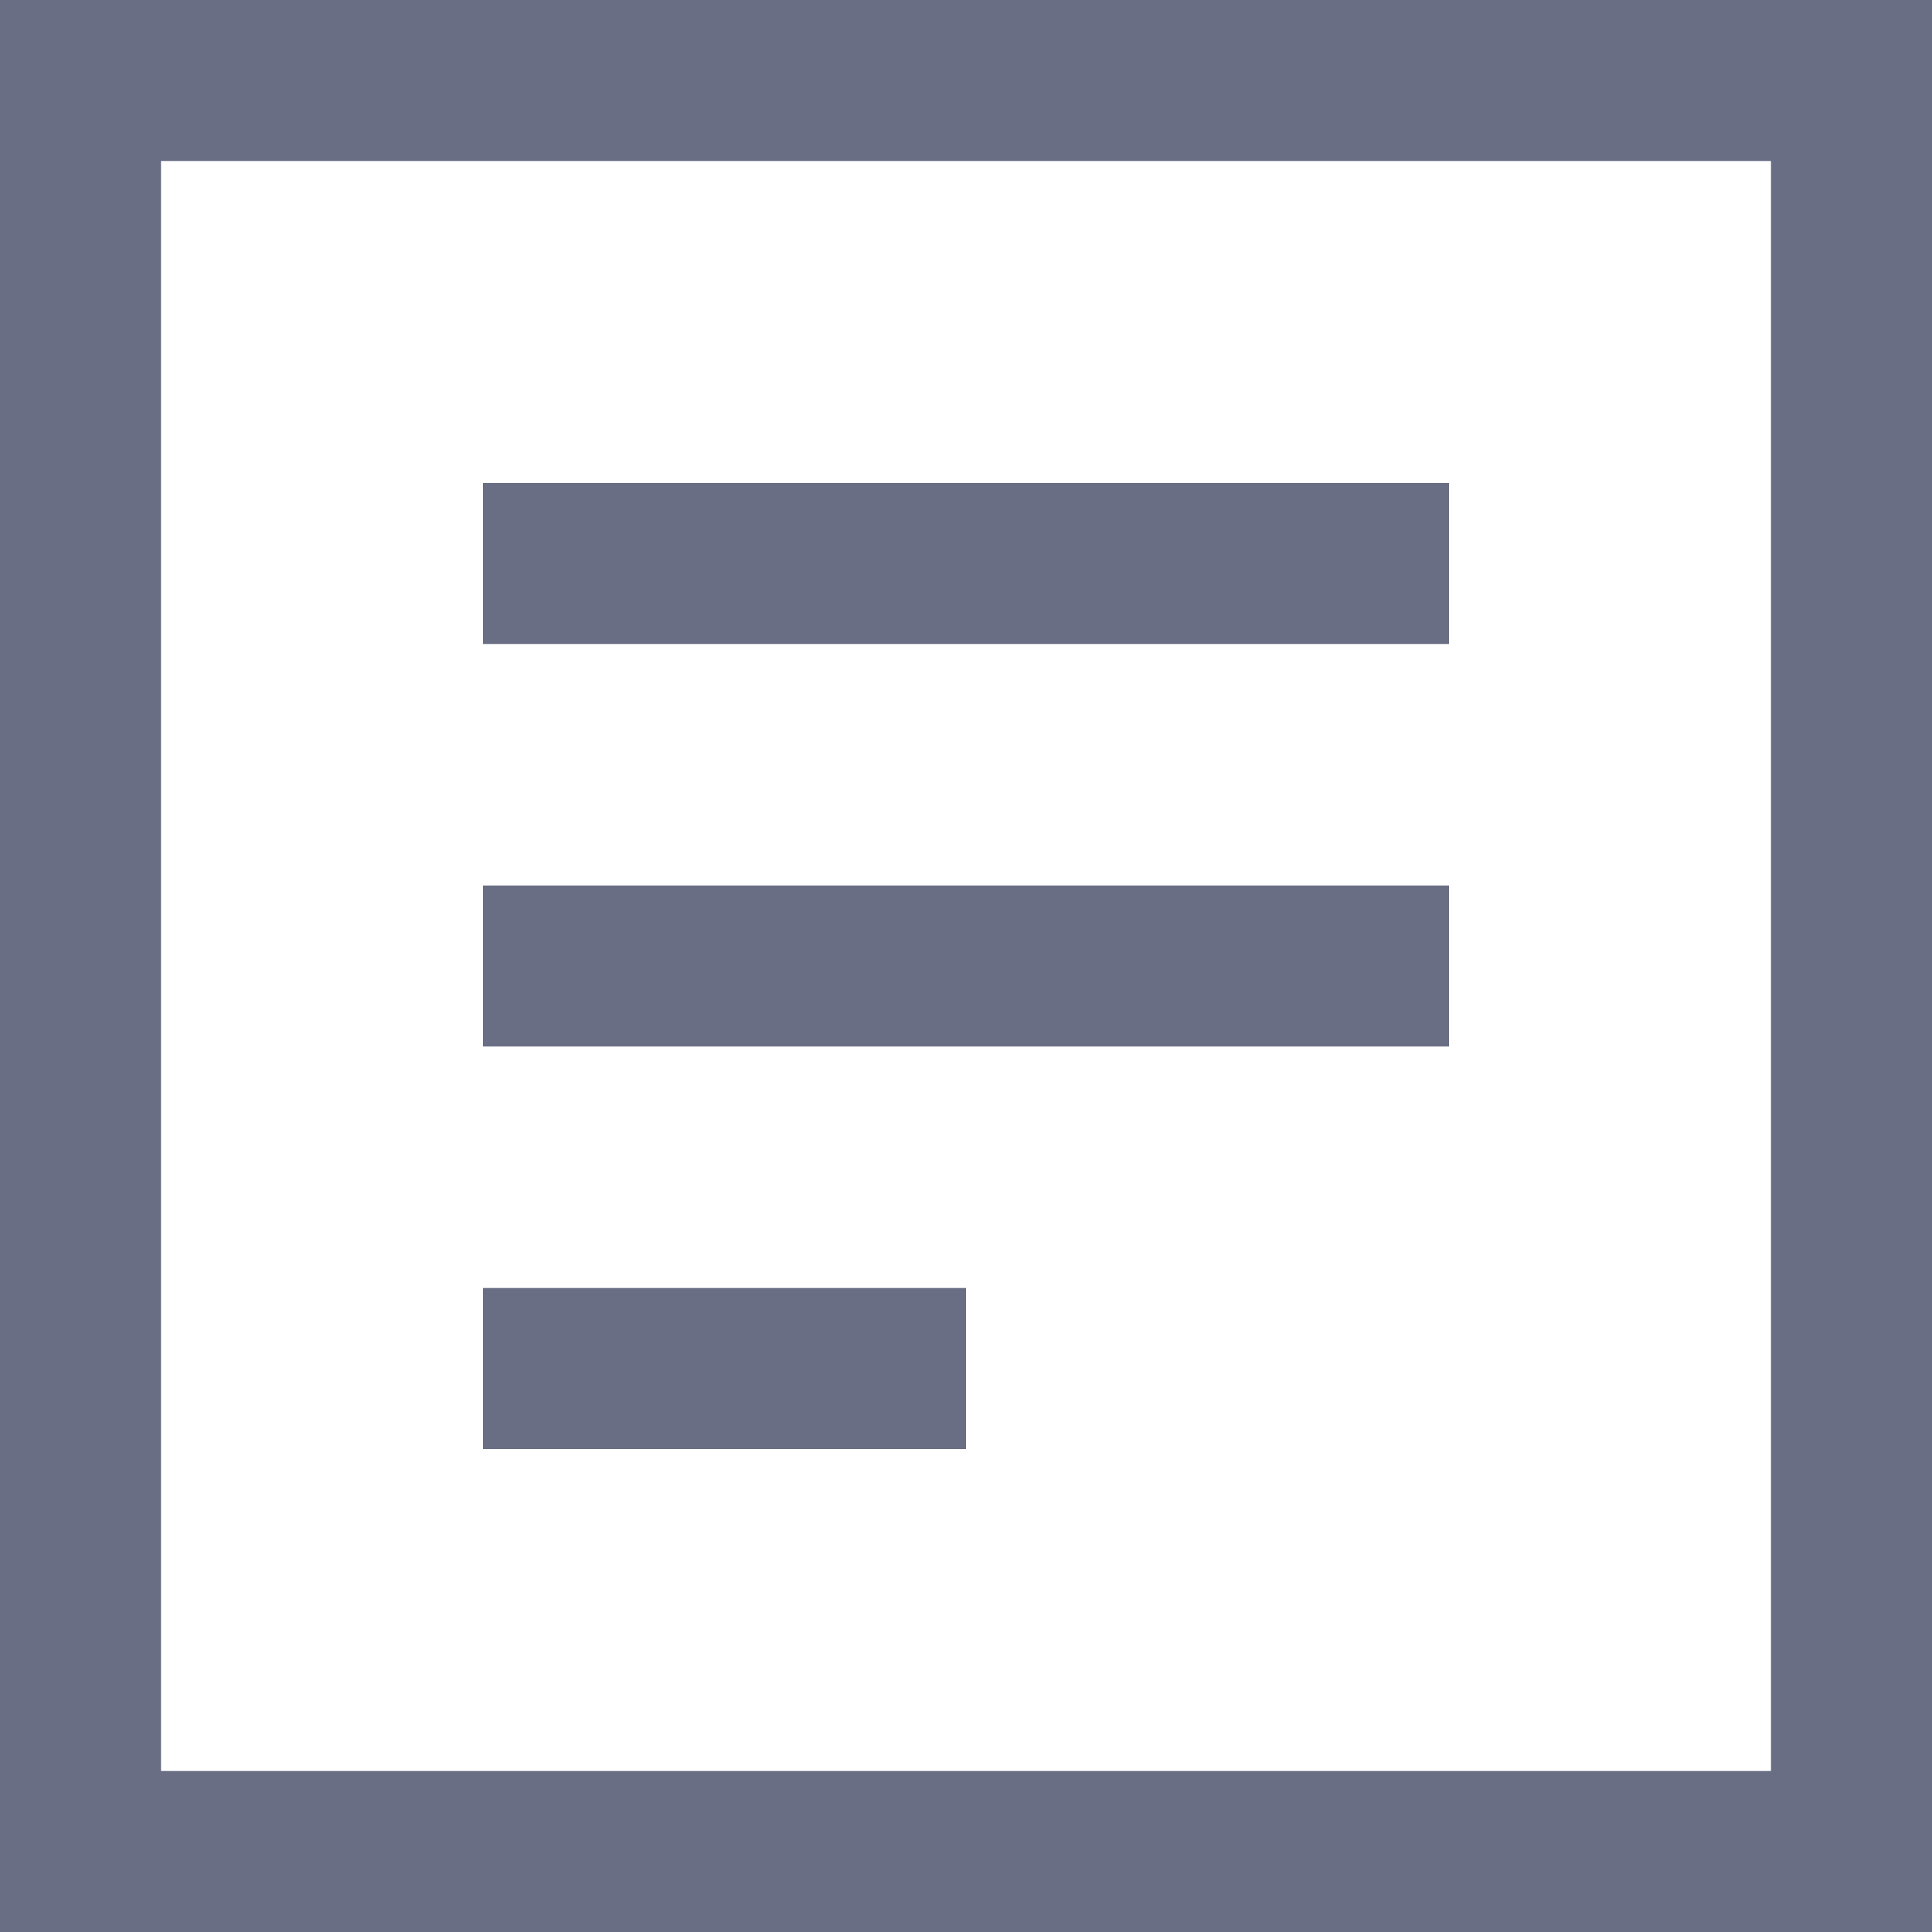 <?xml version="1.0" encoding="UTF-8"?>
<svg width="18px" height="18px" viewBox="0 0 18 18" version="1.1" xmlns="http://www.w3.org/2000/svg" xmlns:xlink="http://www.w3.org/1999/xlink">
    <!-- Generator: sketchtool 51.2 (57519) - http://www.bohemiancoding.com/sketch -->
    <desc>Created with sketchtool.</desc>
    <defs></defs>
    <g id="Mobile" stroke="none" stroke-width="1" fill="none" fill-rule="evenodd">
        <g id="Sidebar-Icons" transform="translate(-141, -170)" fill="#696E84" fill-rule="nonzero">
            <path d="M141,170 L141,188 L159,188 L159,170 L141,170 Z M142.5,171.5 L157.5,171.5 L157.5,186.5 L142.5,186.5 L142.5,171.5 Z M145.5,174.5 L145.5,176 L154.5,176 L154.5,174.5 L145.5,174.5 Z M145.5,178.25 L145.5,179.75 L154.5,179.75 L154.5,178.25 L145.5,178.25 Z M145.5,182 L145.5,183.5 L150,183.5 L150,182 L145.5,182 Z" id="reports"></path>
        </g>
    </g>
</svg>
